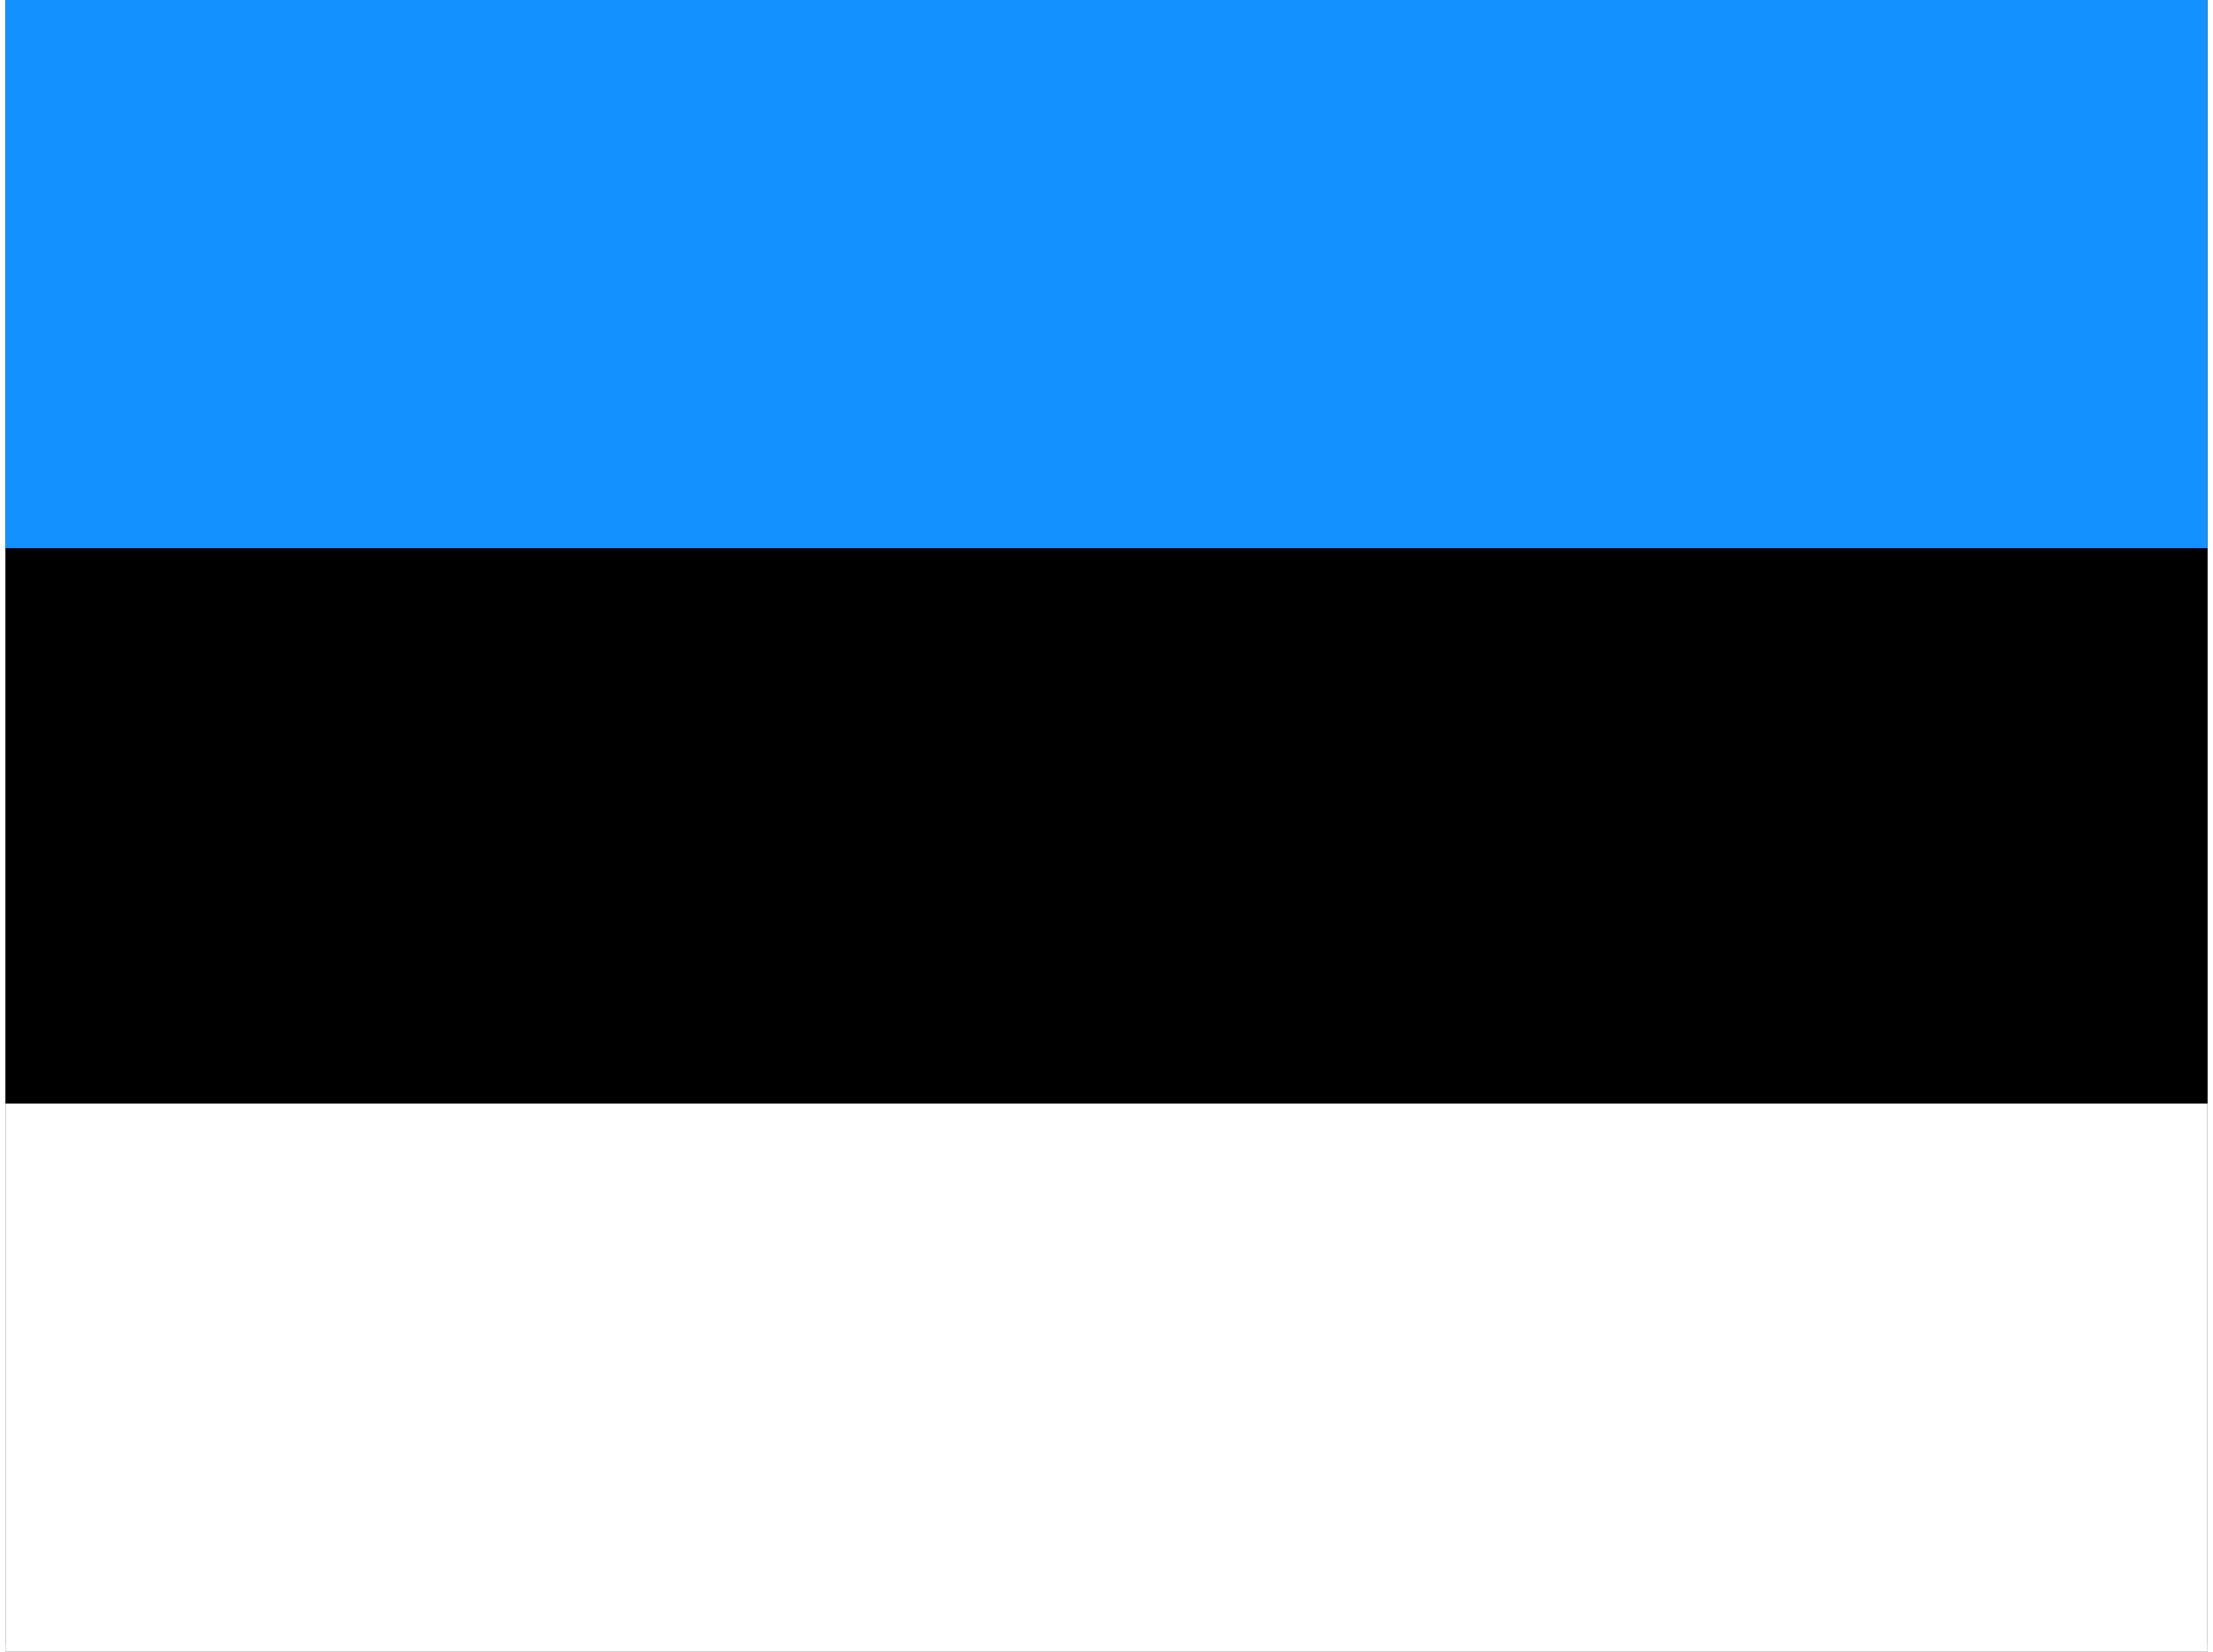 <svg xmlns="http://www.w3.org/2000/svg" xmlns:xlink="http://www.w3.org/1999/xlink" aria-hidden="true" role="img" class="iconify iconify--flag" width="1.34em" height="1em" preserveAspectRatio="xMidYMid meet" viewBox="0 0 640 480" data-icon="flag:ee-4x3"><rect x="0" y="0" width="640" height="480" fill="#333333" stroke="none"/><g fill-rule="evenodd" stroke-width="1pt"><rect width="640" height="477.9" rx="0" ry="0"></rect><rect width="640" height="159.3" y="320.7" fill="#fff" rx="0" ry="0"></rect><path fill="#1291ff" d="M0 0h640v159.3H0z"></path></g></svg>